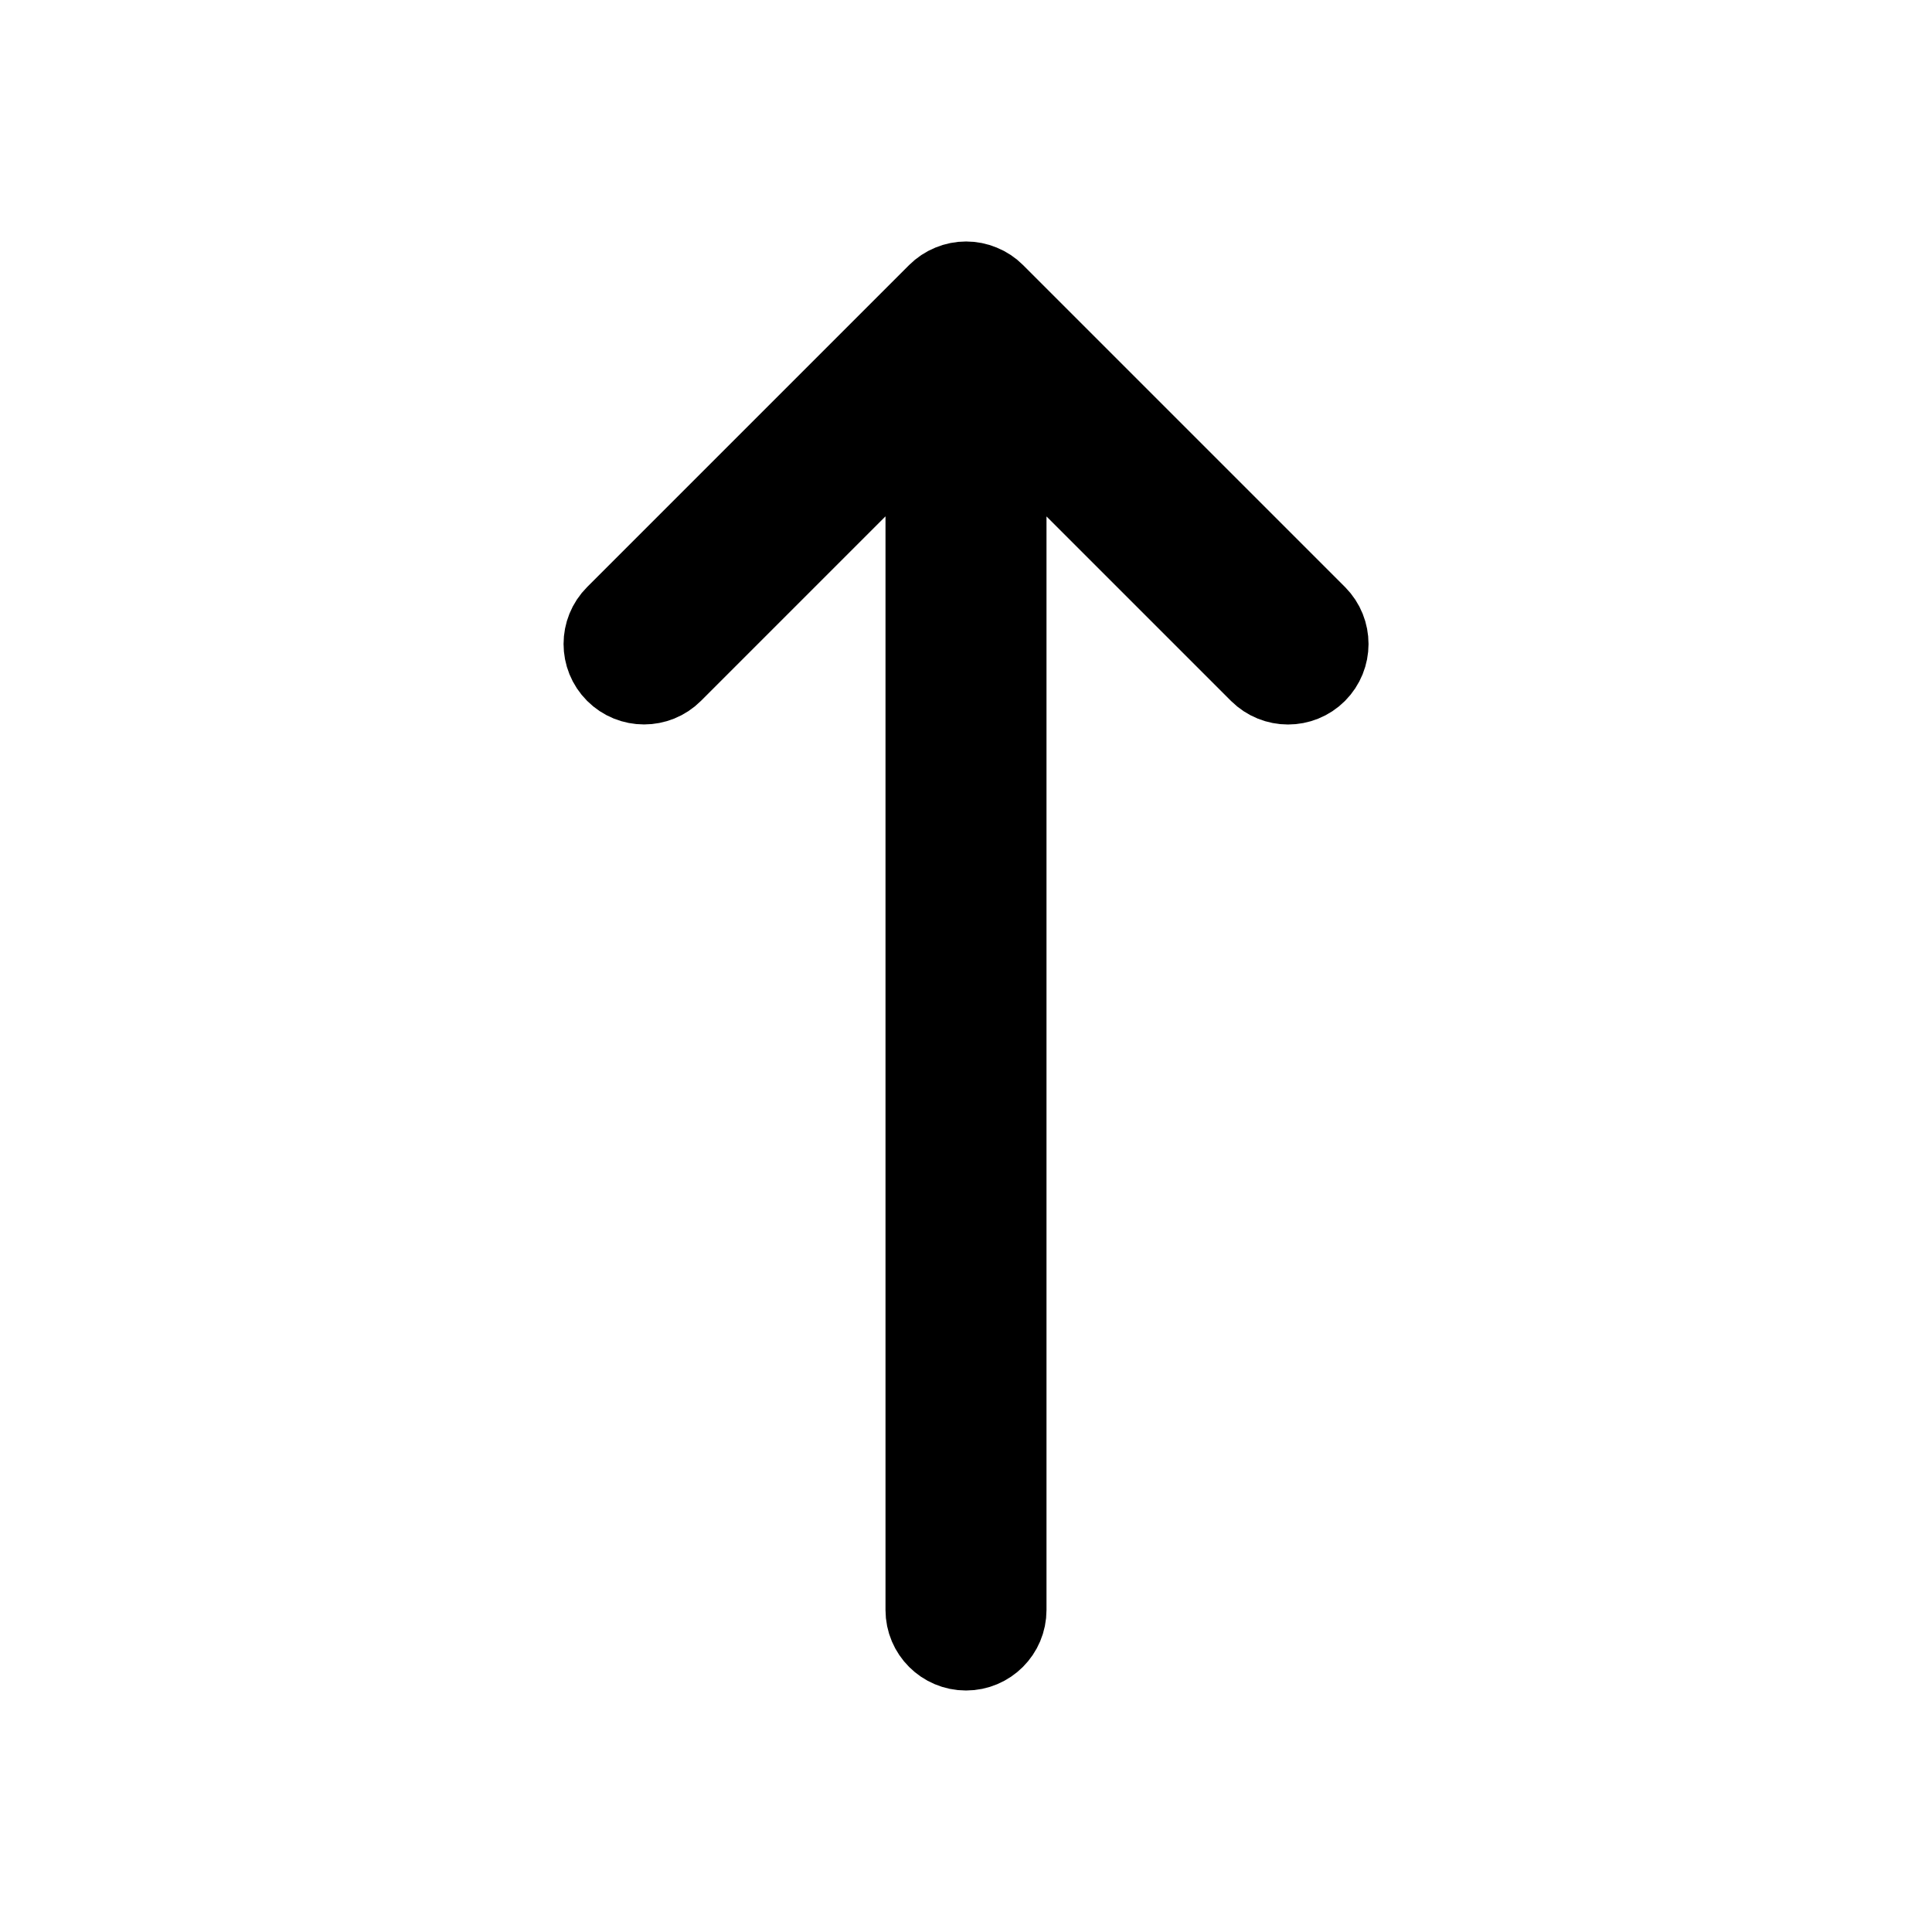 <svg viewBox="0 0 24 24" fill="currentColor" stroke="currentColor" xmlns="http://www.w3.org/2000/svg">
<path d="M16.354 8.354C16.256 8.452 16.128 8.5 16 8.5C15.872 8.5 15.744 8.451 15.646 8.354L12.5 5.208V20C12.5 20.276 12.276 20.5 12 20.5C11.724 20.5 11.5 20.276 11.5 20V5.207L8.354 8.353C8.159 8.548 7.842 8.548 7.647 8.353C7.452 8.158 7.452 7.841 7.647 7.646L11.647 3.646C11.693 3.6 11.749 3.563 11.81 3.538C11.932 3.487 12.07 3.487 12.192 3.538C12.254 3.563 12.309 3.6 12.355 3.646L16.355 7.646C16.549 7.842 16.549 8.158 16.354 8.354Z" />
</svg>
